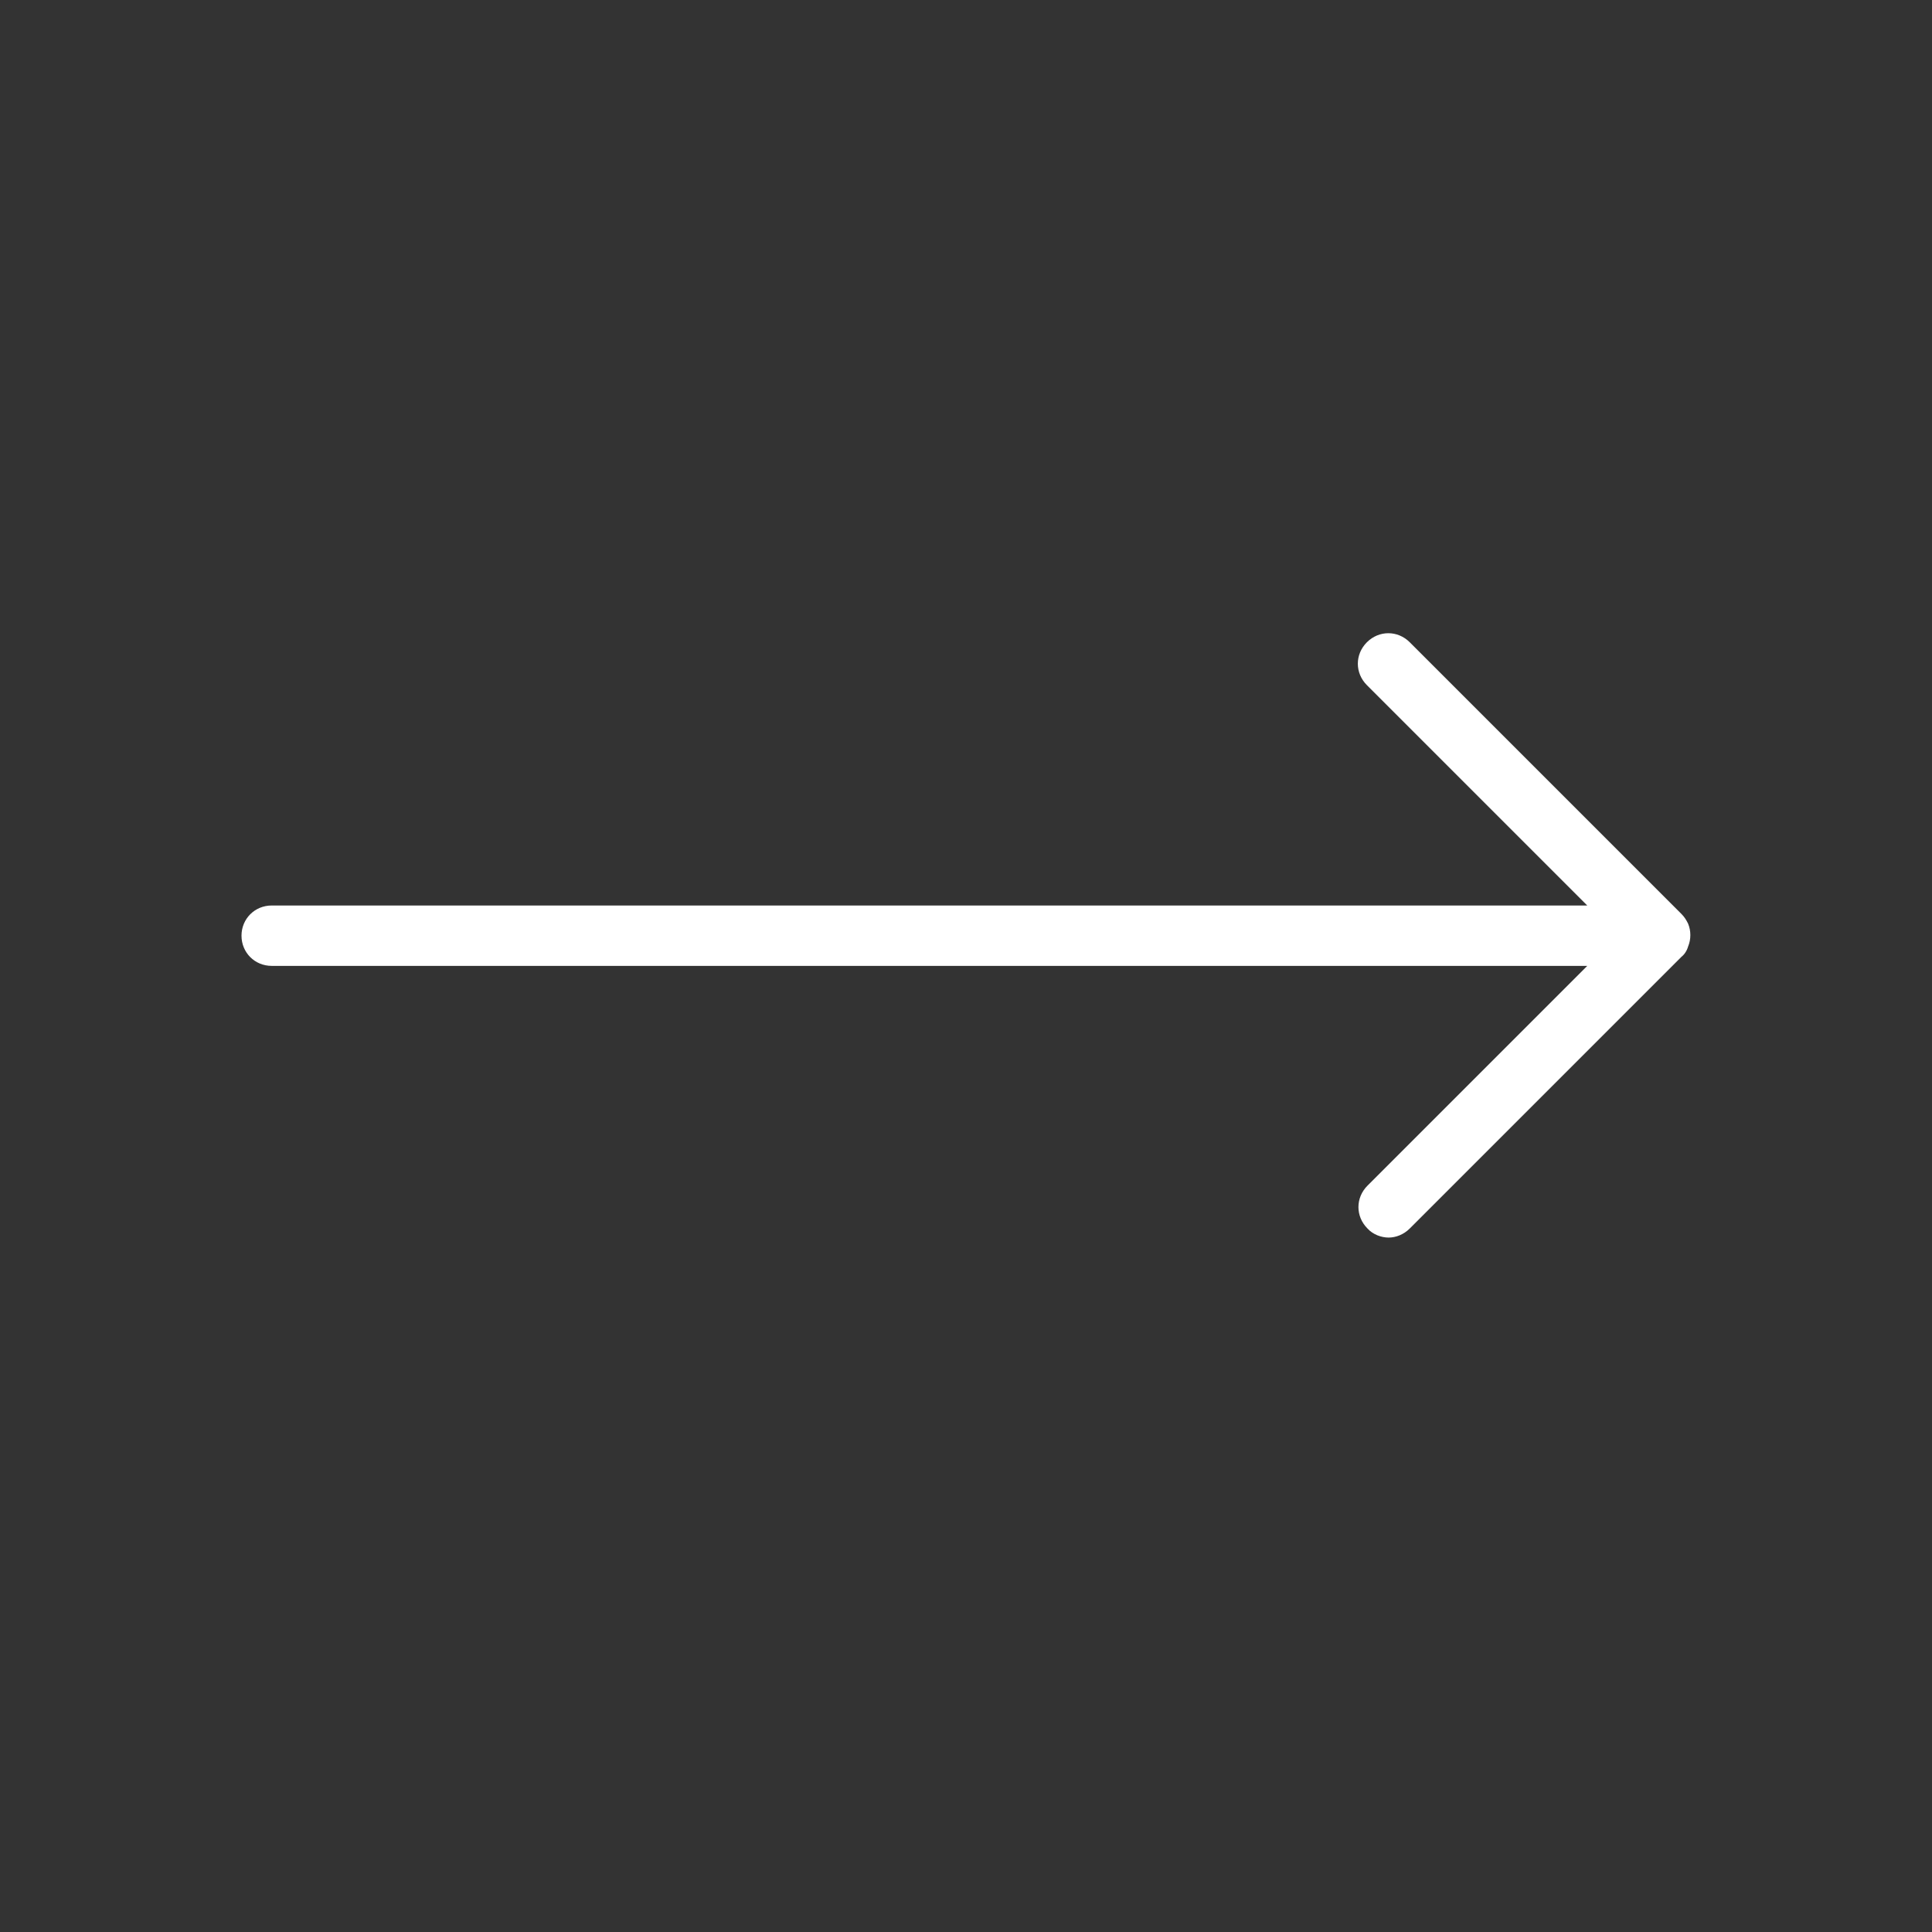 <svg width="32" height="32" viewBox="0 0 32 32" fill="none" xmlns="http://www.w3.org/2000/svg">
<rect x="0" y="0" width="32" height="32" fill="#333333" stroke="none"/>
<path d="M27.85 15.848L23.35 20.348C23.25 20.448 23.12 20.498 23 20.498C22.88 20.498 22.74 20.448 22.65 20.348C22.45 20.148 22.45 19.838 22.65 19.638L26.29 15.998H4.5C4.22 15.998 4 15.778 4 15.498C4 15.218 4.22 14.998 4.5 14.998H26.29L22.64 11.348C22.44 11.148 22.44 10.838 22.64 10.638C22.84 10.438 23.15 10.438 23.35 10.638L27.85 15.138C27.9 15.188 27.93 15.238 27.96 15.298C28.01 15.418 28.01 15.558 27.96 15.678C27.94 15.748 27.9 15.808 27.85 15.848Z" fill="white"/>
</svg>
